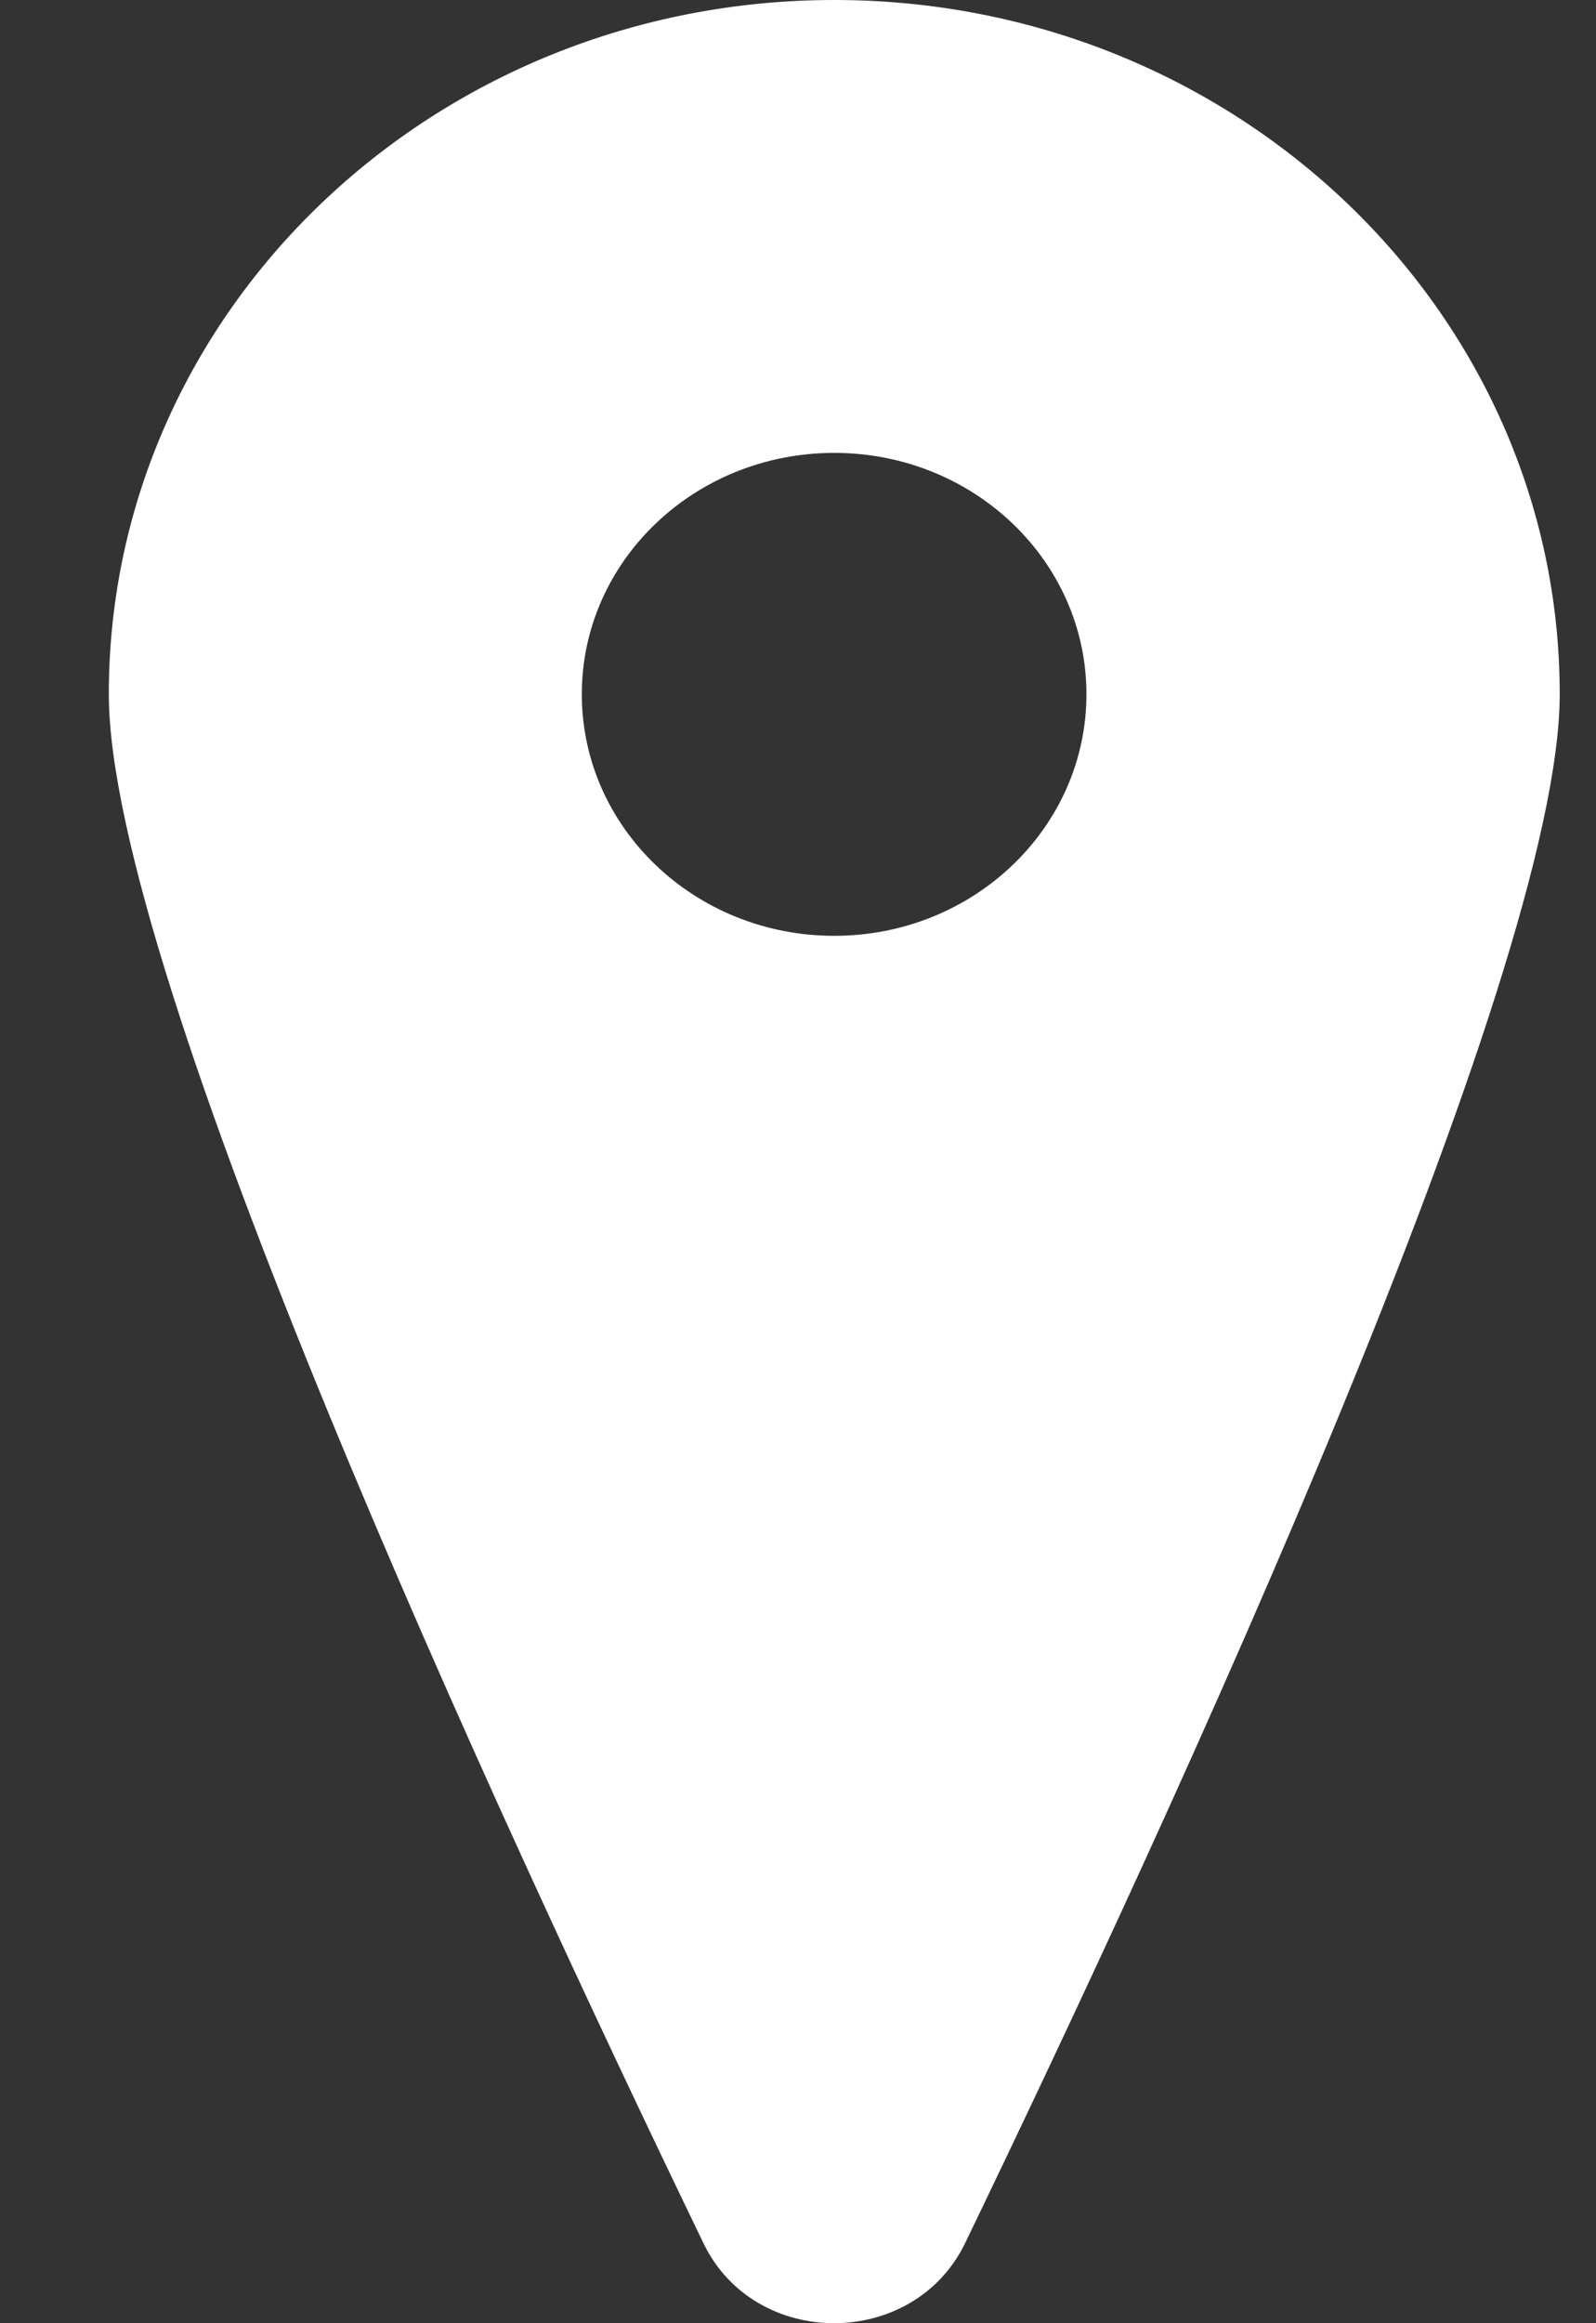 <svg width="11" height="16" viewBox="0 0 11 16" fill="none" xmlns="http://www.w3.org/2000/svg">
<rect x="0" y="0" width="11" height="16" fill="#333333" stroke="none"/>
<path fill-rule="evenodd" clip-rule="evenodd" d="M5.75 6.445C4.788 6.445 4.01 5.7 4.01 4.781C4.01 3.863 4.788 3.119 5.75 3.119C6.71 3.119 7.488 3.863 7.488 4.781C7.488 5.7 6.71 6.445 5.75 6.445ZM5.75 0C2.989 0 0.75 2.141 0.75 4.781C0.75 6.708 3.409 12.471 4.849 15.45C5.203 16.183 6.294 16.183 6.651 15.45C8.089 12.471 10.75 6.708 10.75 4.781C10.75 2.141 8.511 0 5.75 0Z" fill="white"/>
</svg>

